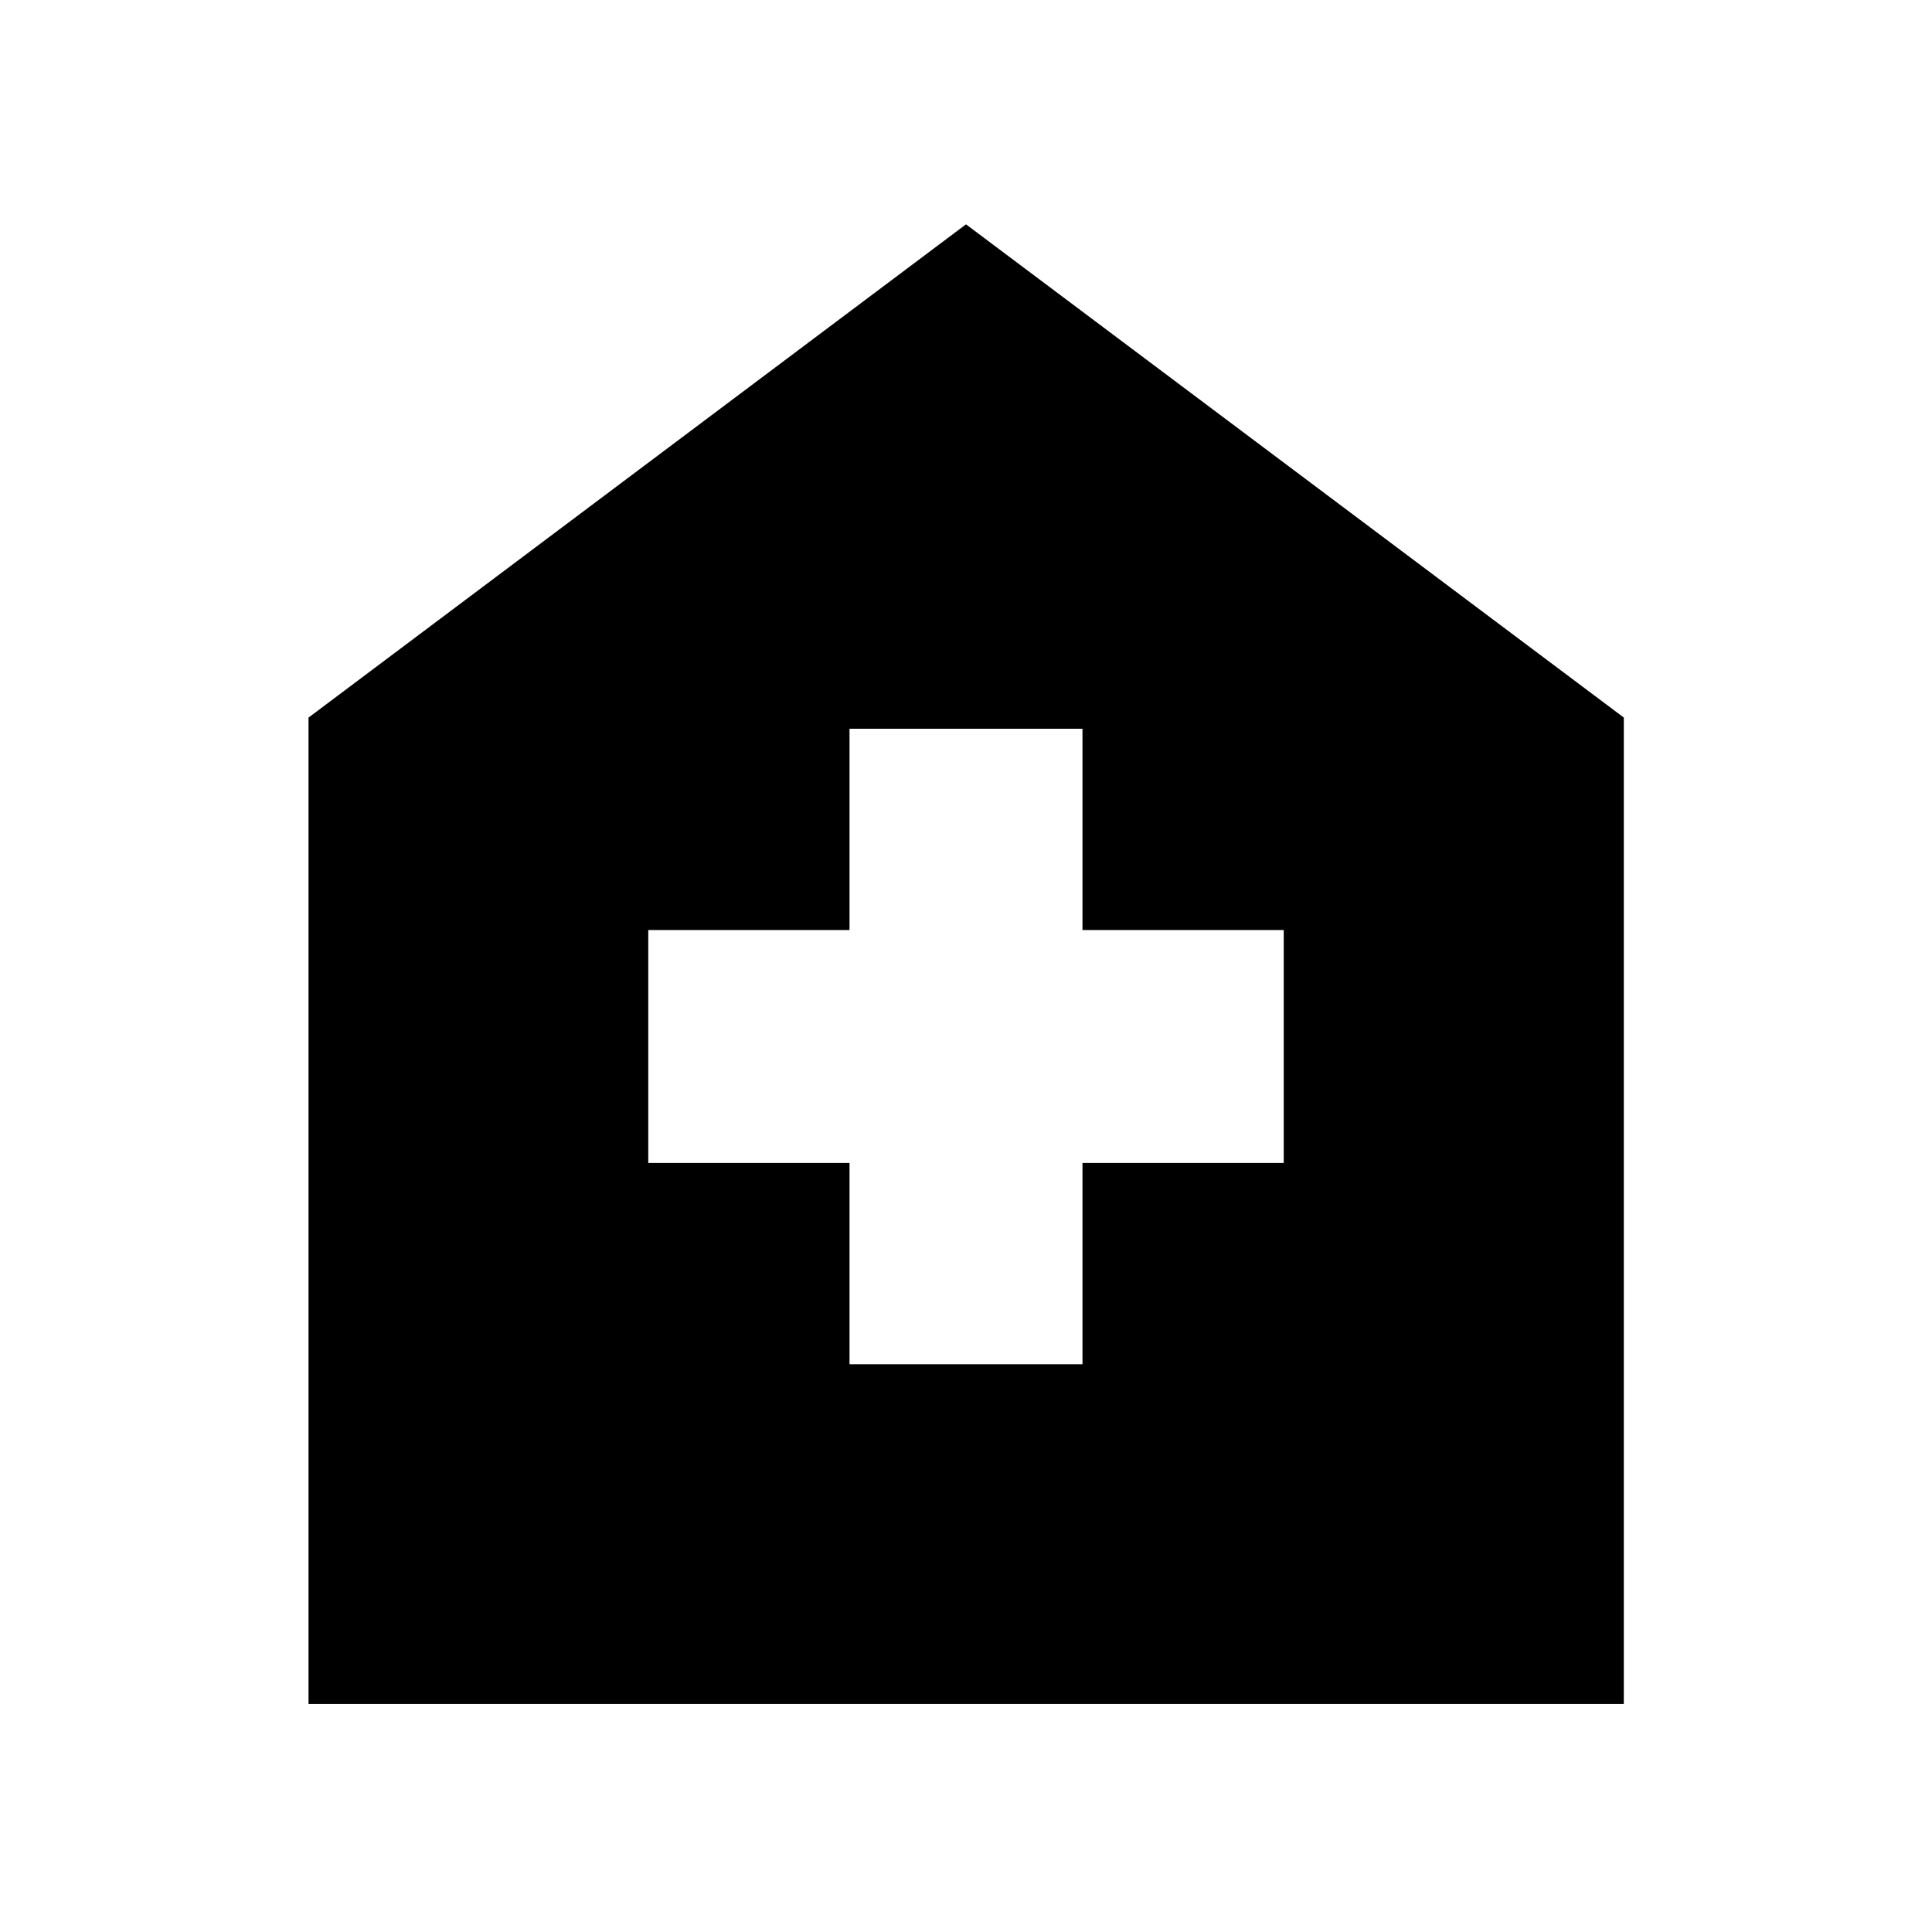 <svg xmlns="http://www.w3.org/2000/svg" height="40" viewBox="0 -960 960 960" width="40"><path d="M422.12-282.12h115.76v-100h100v-115.76h-100v-100H422.12v100h-100v115.76h100v100ZM153.3-113.3v-490.13L480-848.53l326.86 245.08v490.15H153.3Z"/></svg>